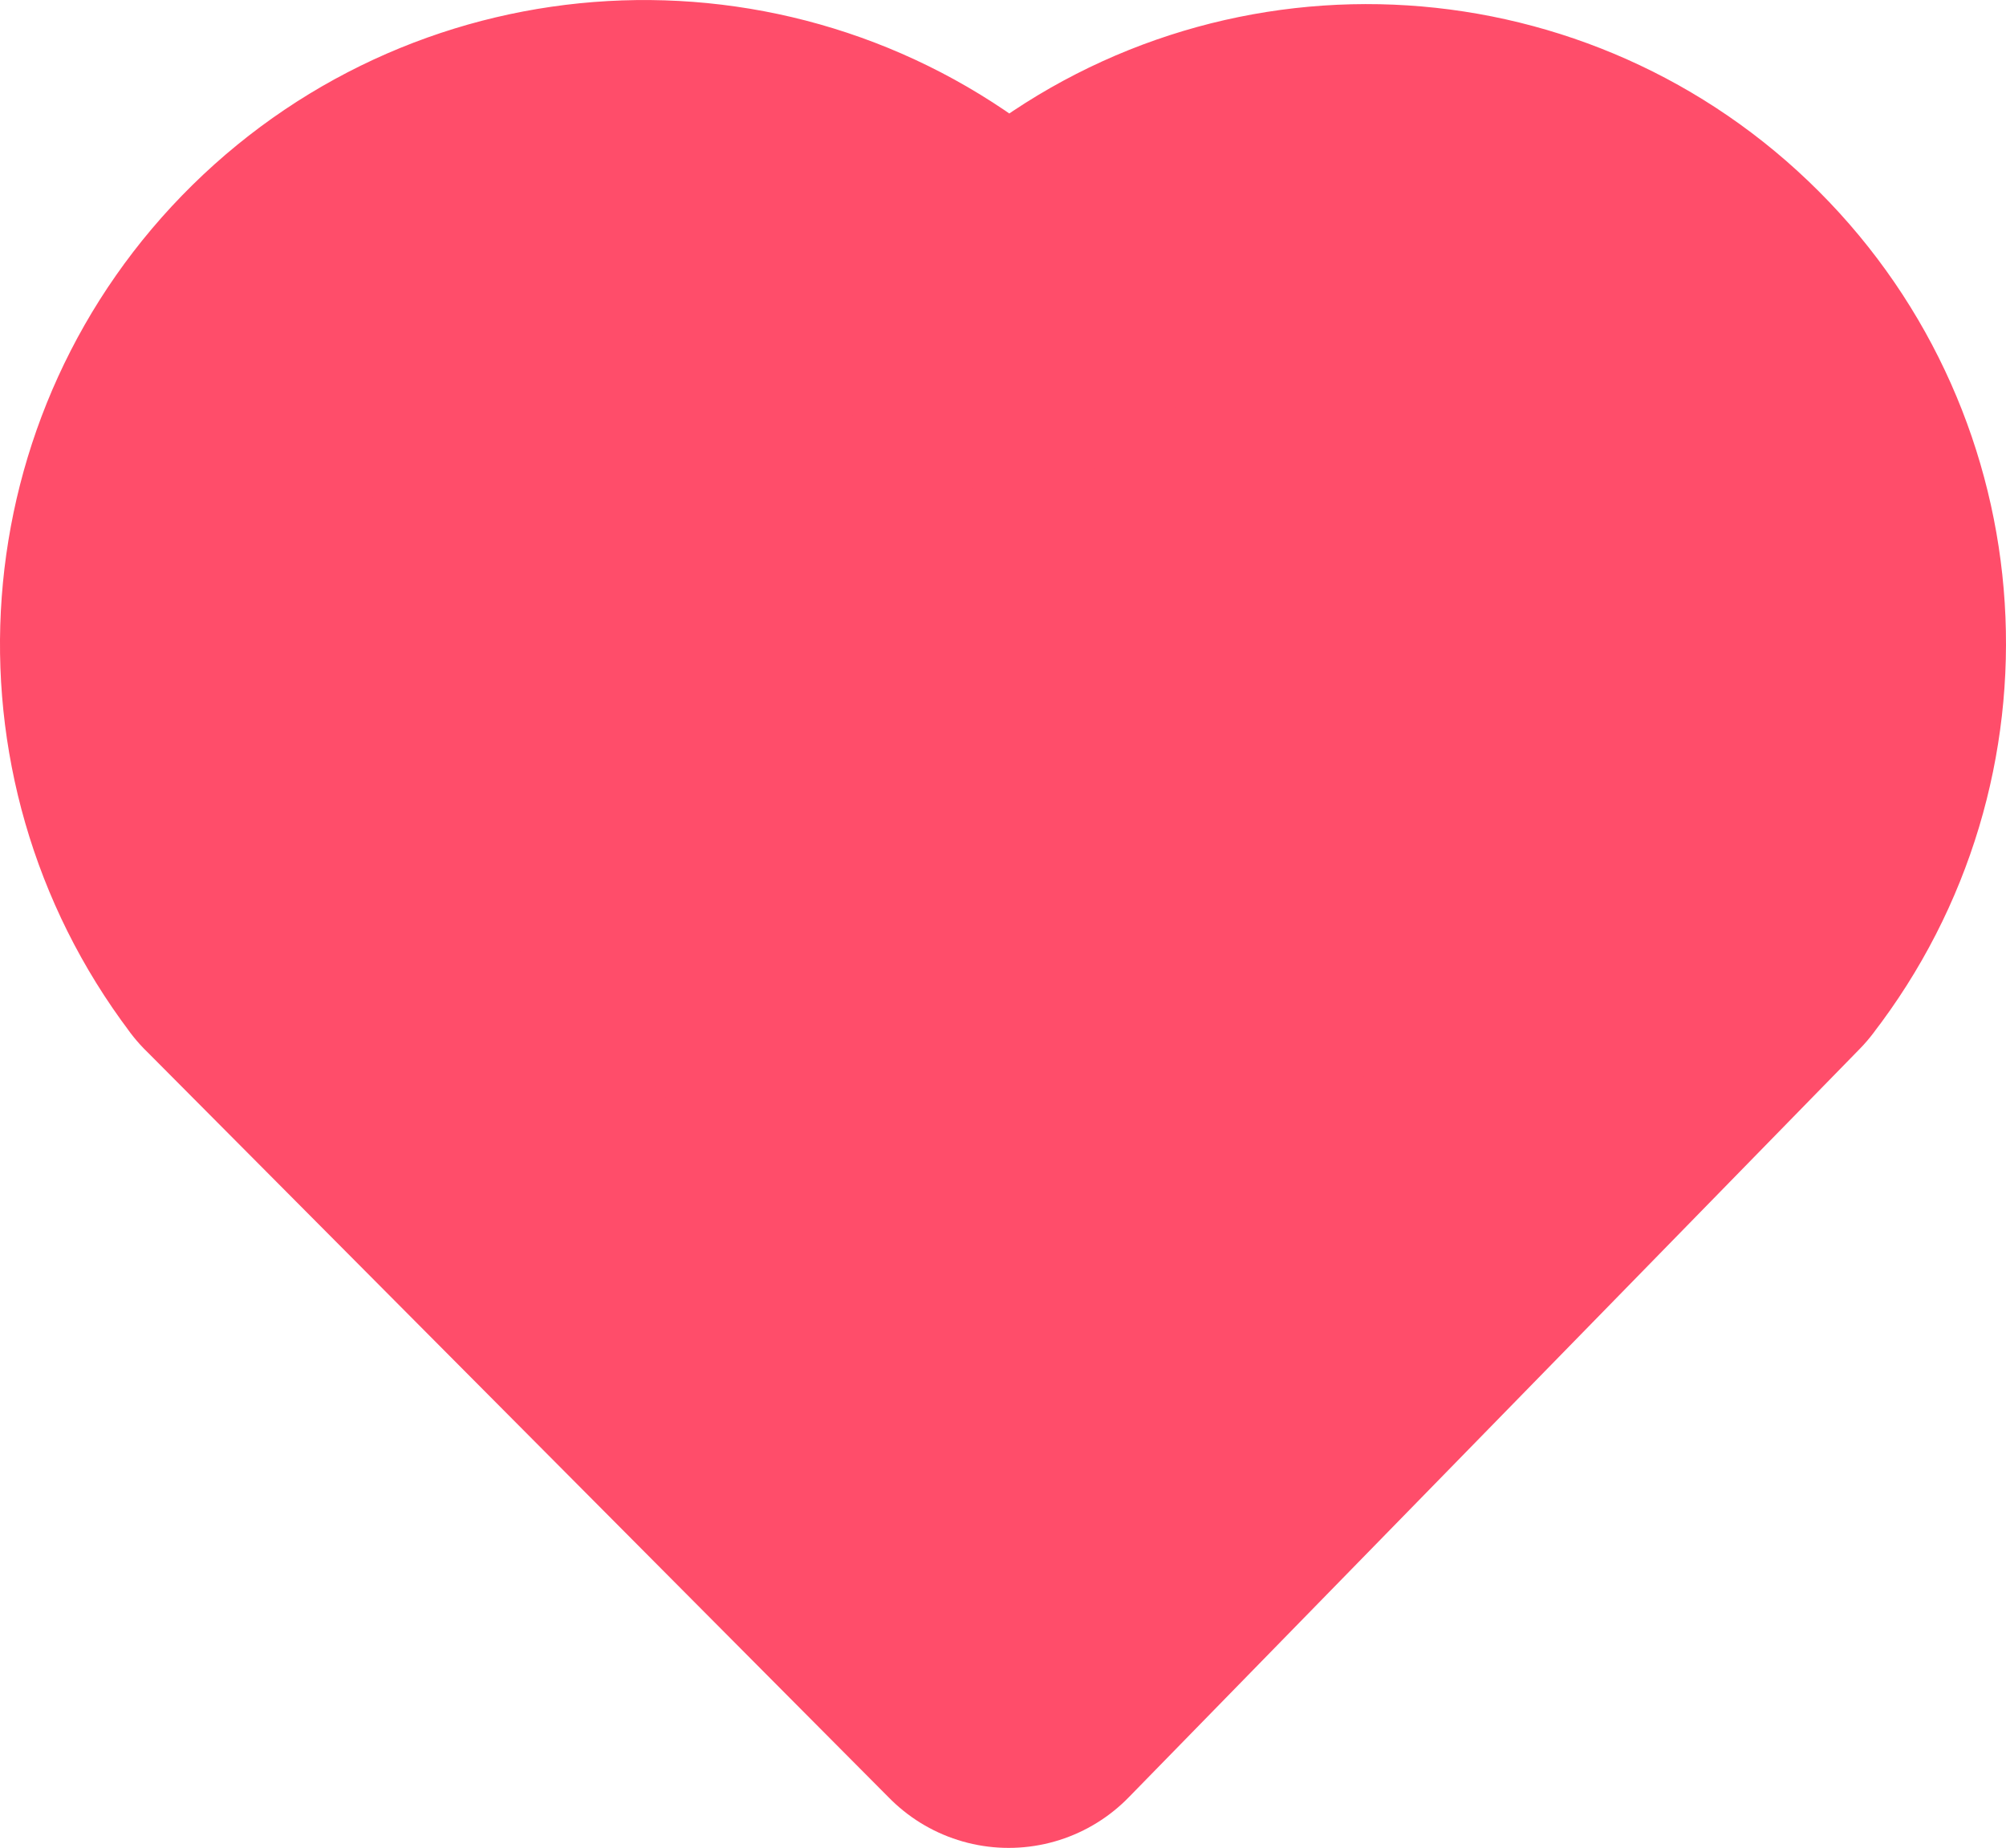 <?xml version="1.0" standalone="no"?><!-- Generator: Gravit.io --><svg xmlns="http://www.w3.org/2000/svg" xmlns:xlink="http://www.w3.org/1999/xlink" style="isolation:isolate" viewBox="237.5 203.966 29.891 27.534" width="29.891" height="27.534"><path d=" M 241.438 217.848 L 252.53 229 L 263.423 217.848 C 263.423 217.848 263.423 217.848 263.423 217.847 C 265.585 215.052 265.334 211.086 262.835 208.586 C 260.337 206.086 256.371 205.832 253.574 207.992 C 252.899 208.513 252.529 208.8 252.529 208.8 C 252.529 208.8 252.155 208.507 251.476 207.976 C 248.668 205.778 244.666 206.003 242.123 208.503 C 239.58 211.002 239.285 214.999 241.435 217.844 C 241.436 217.846 241.437 217.848 241.437 217.848 L 241.438 217.848 Z " fill-rule="evenodd" fill="rgb(255,77,106)" vector-effect="non-scaling-stroke" stroke-width="5" stroke="rgb(255,77,106)" stroke-linejoin="round" stroke-linecap="butt" stroke-miterlimit="1.414" style="mix-blend-mode:linear_dodge;"/></svg>